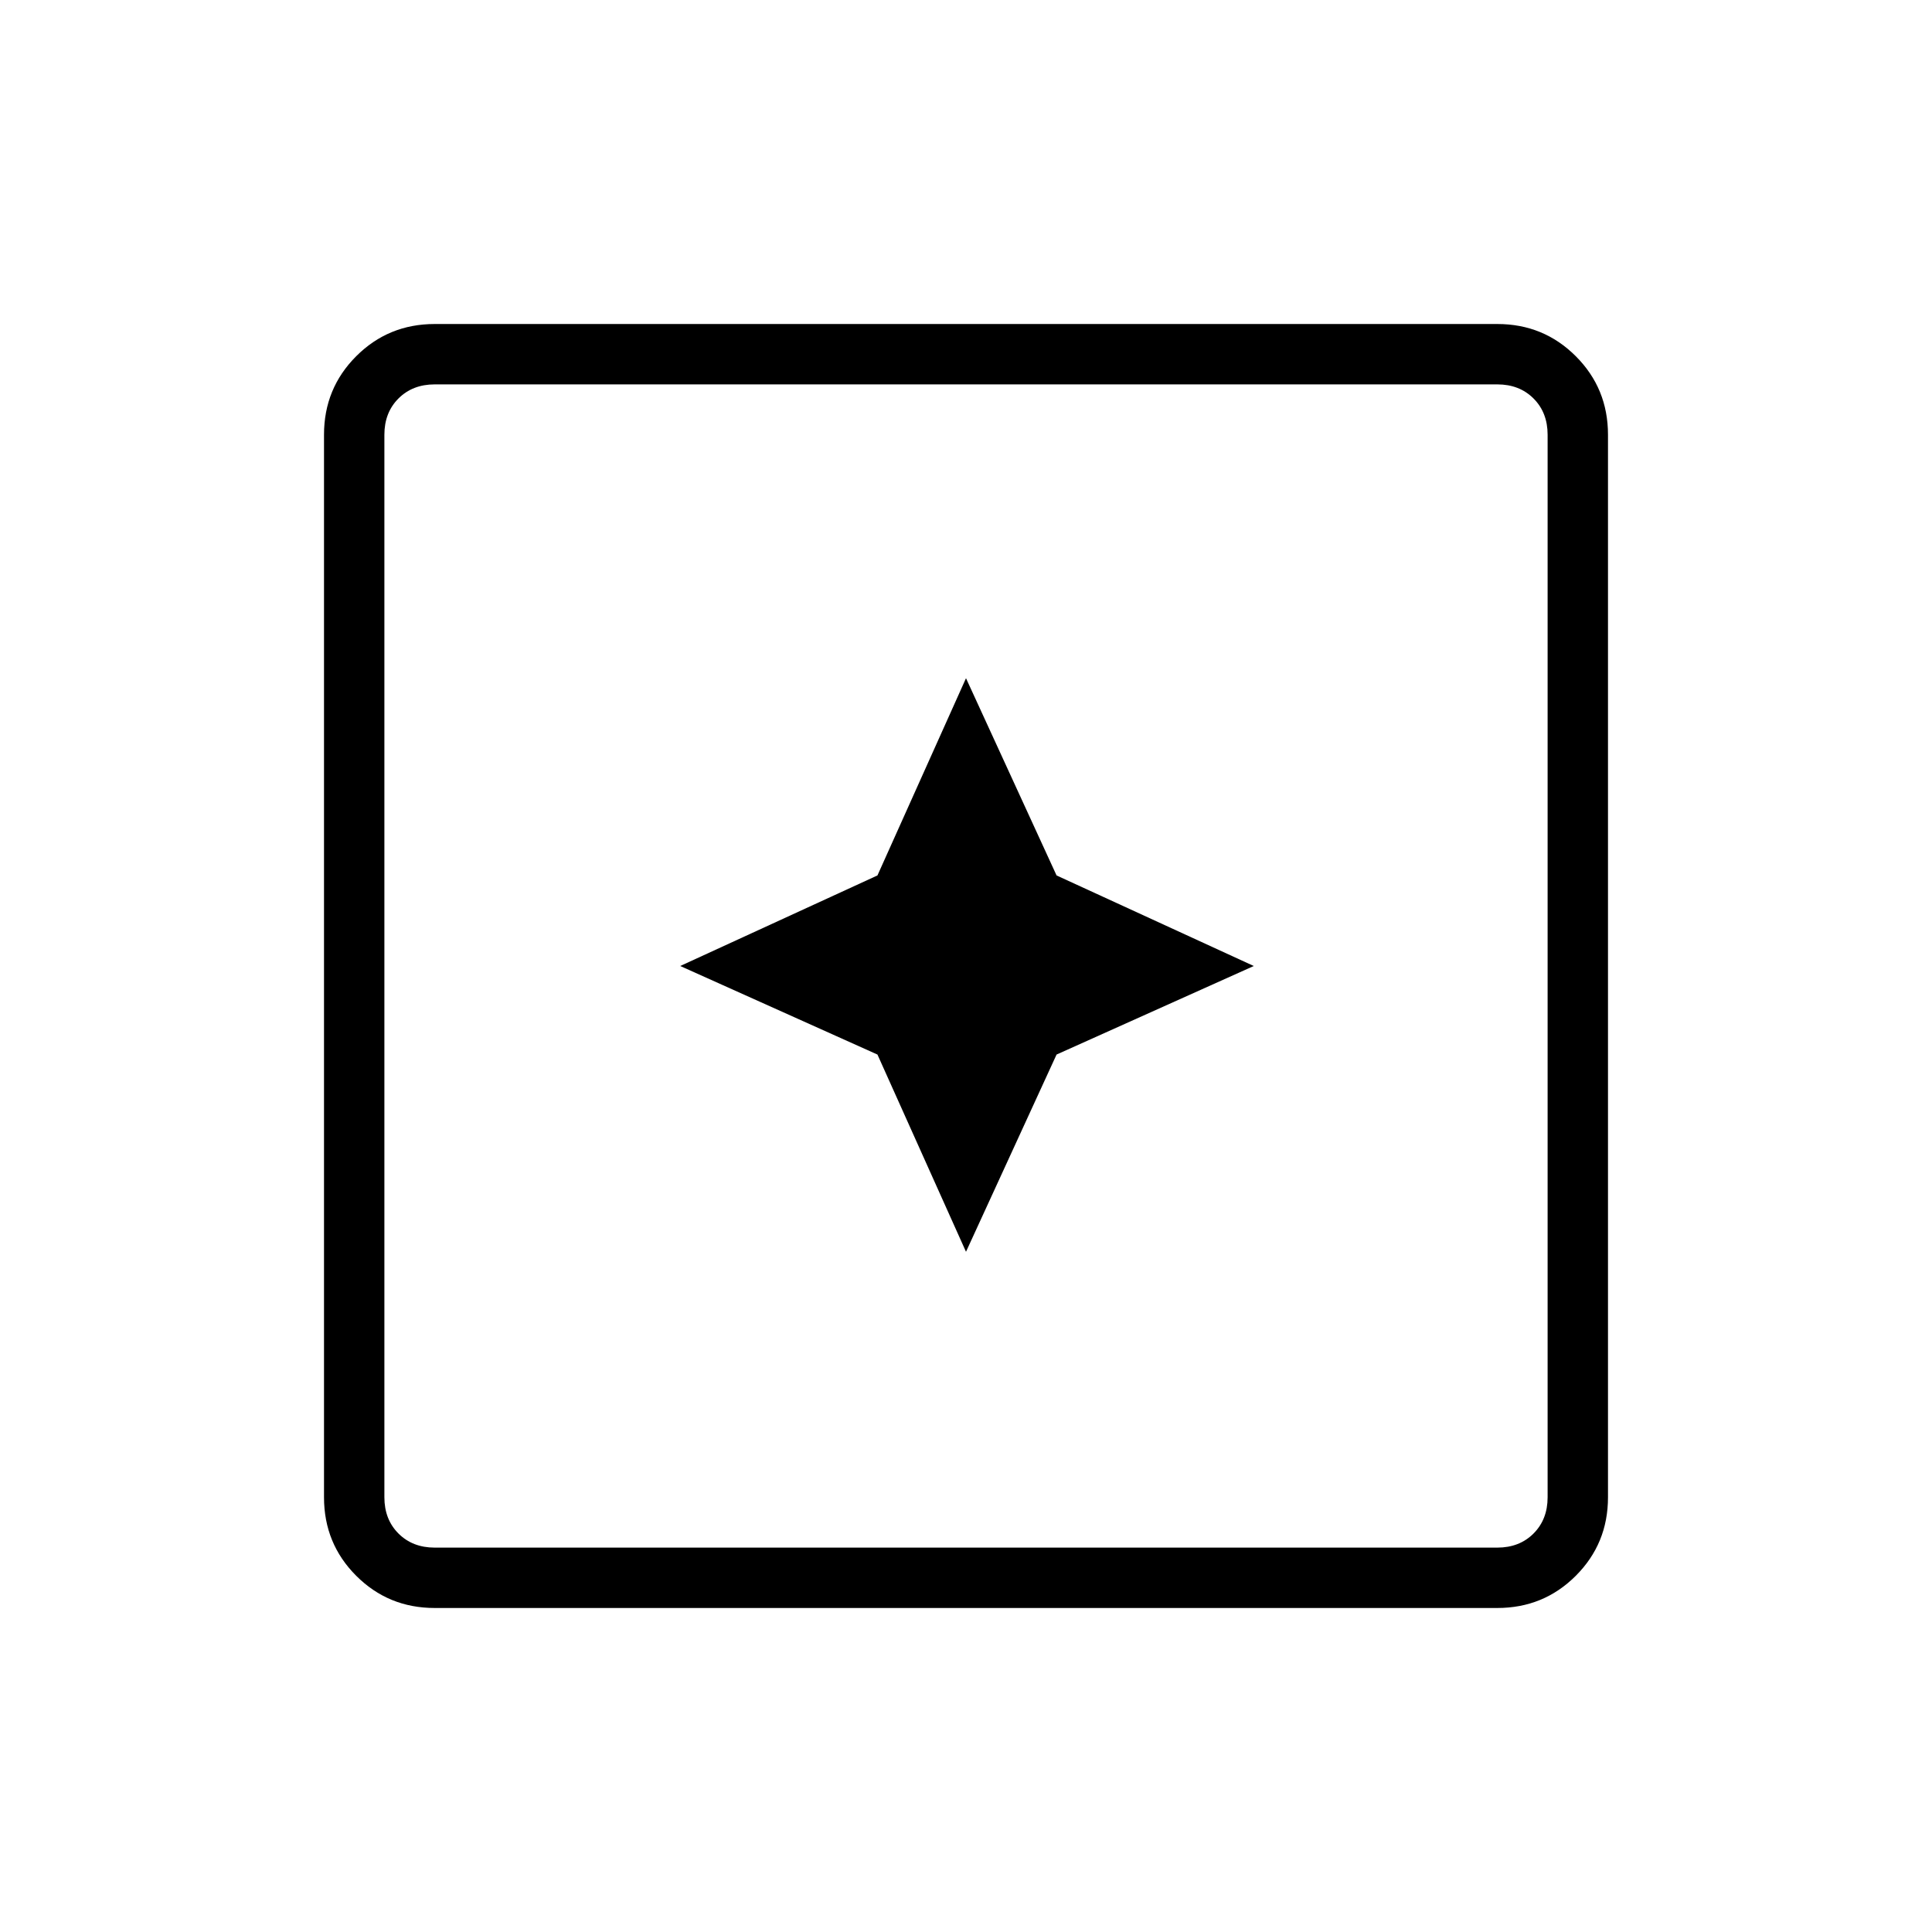 <svg xmlns="http://www.w3.org/2000/svg" height="48" width="48"><path d="m24 31.1 2.25-4.9 4.9-2.2-4.9-2.25-2.25-4.9-2.2 4.9L16.9 24l4.9 2.2Zm-13.2 8.85q-1.15 0-1.95-.8t-.8-1.95V10.8q0-1.15.8-1.95t1.95-.8h26.4q1.15 0 1.95.8t.8 1.95v26.4q0 1.15-.8 1.95t-1.95.8Zm0-1.5h26.4q.55 0 .9-.35t.35-.9V10.8q0-.55-.35-.9t-.9-.35H10.8q-.55 0-.9.35t-.35.9v26.4q0 .55.35.9t.9.35Zm-1.25 0V9.55v28.9Z"/></svg>